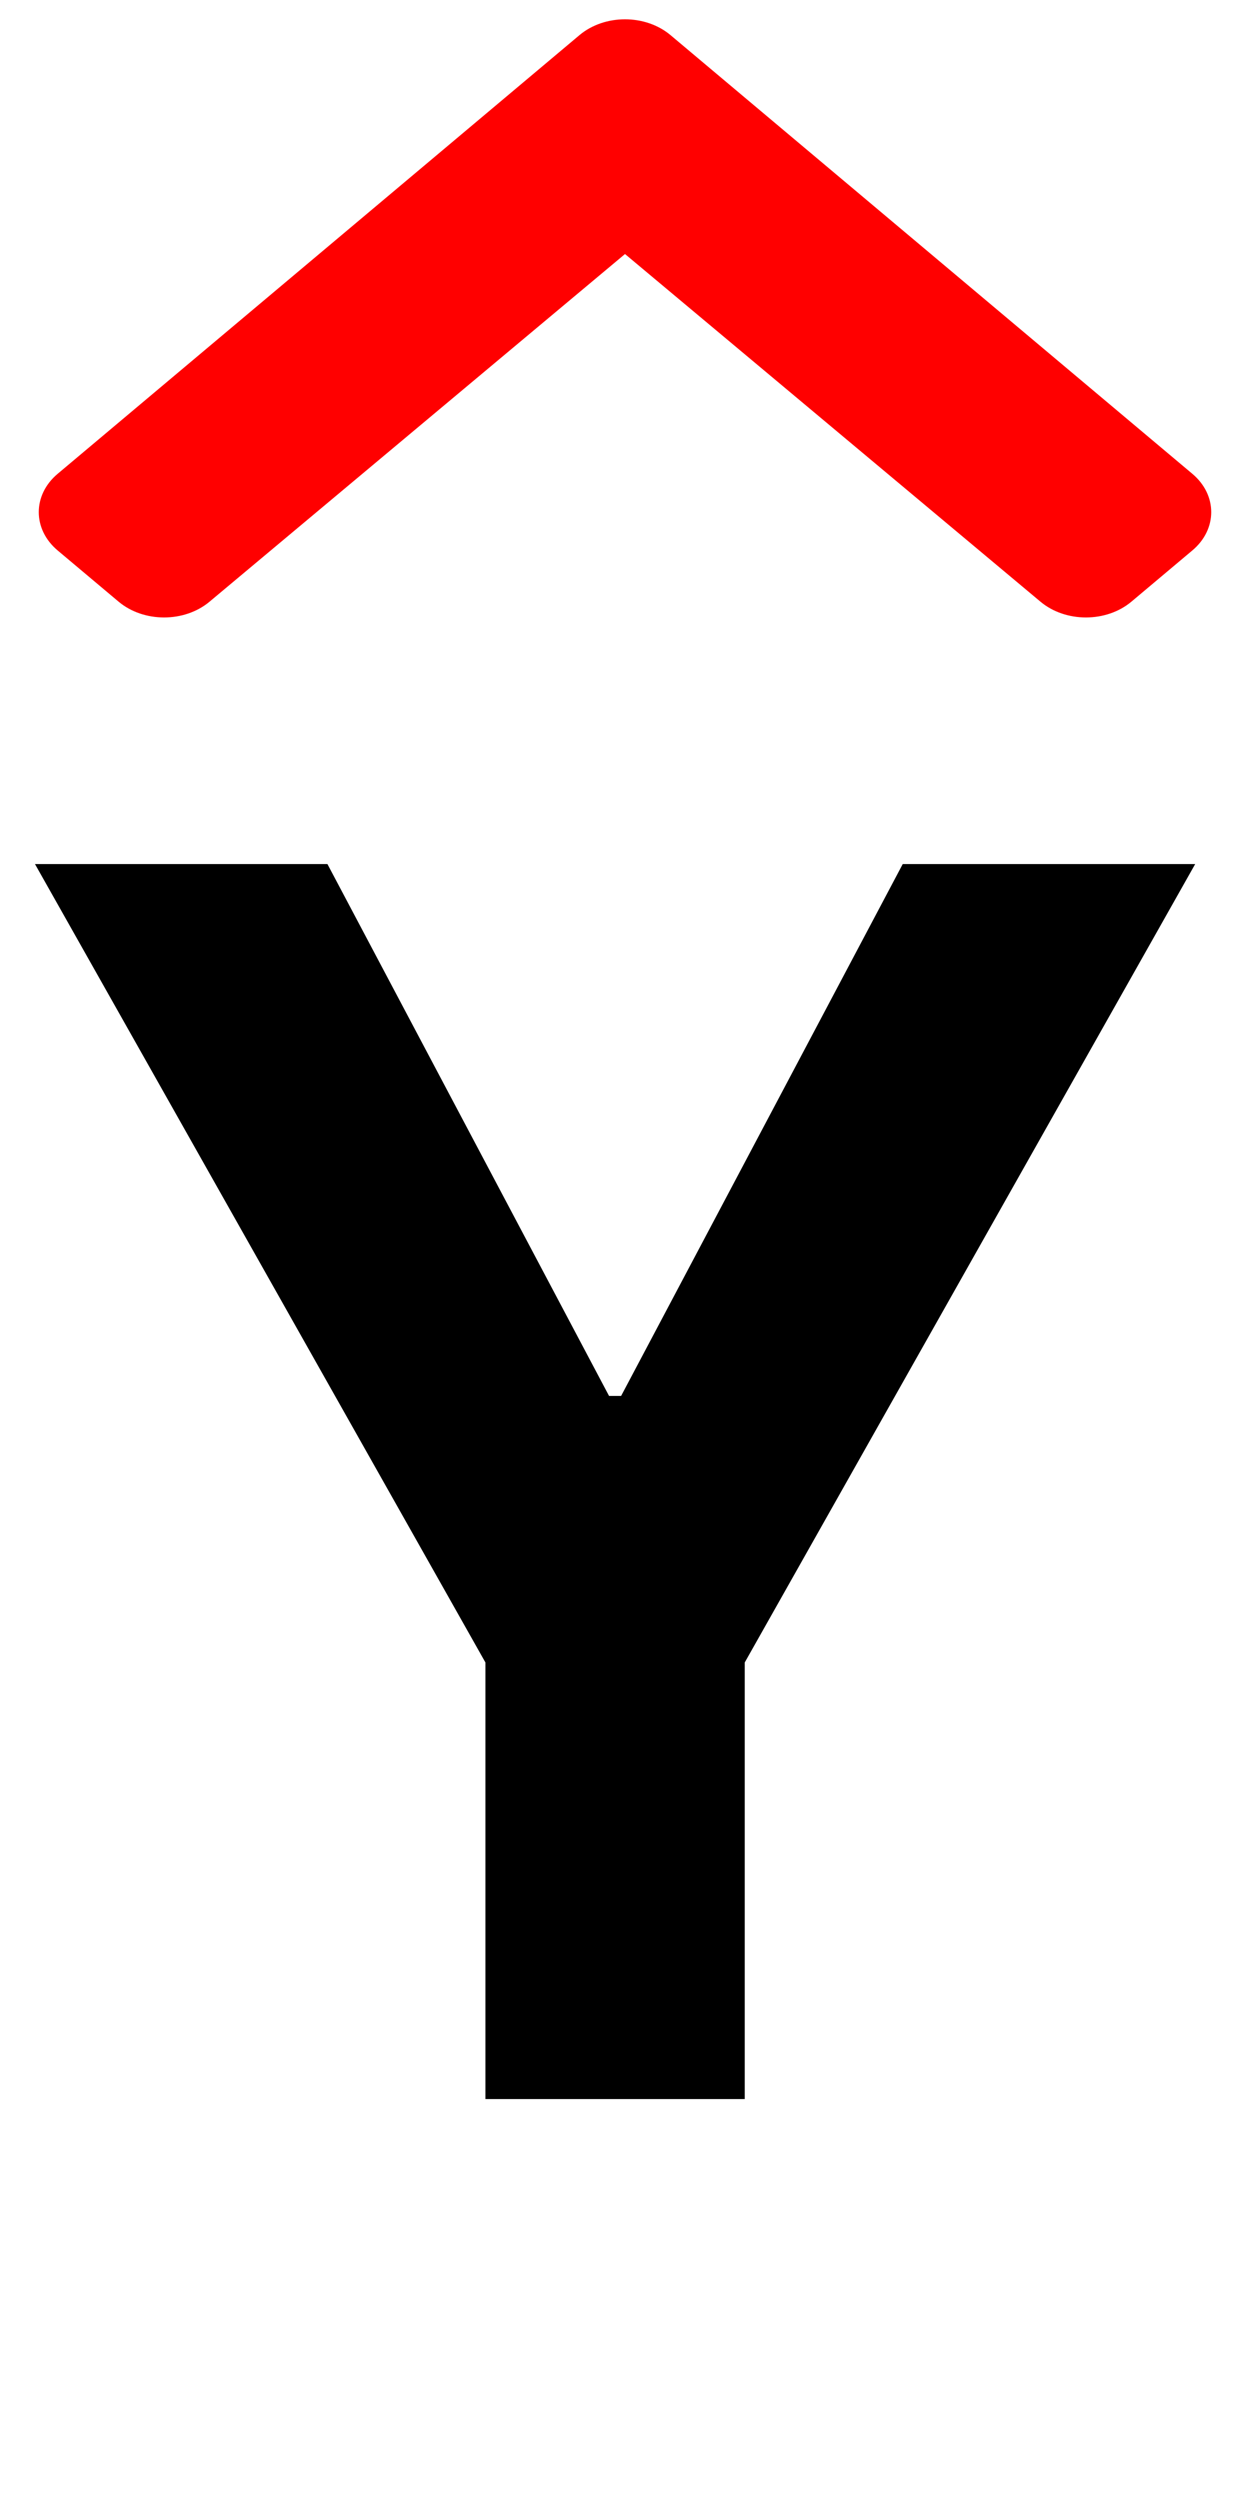 <svg xmlns="http://www.w3.org/2000/svg" width="53" height="106" fill="none" viewBox="0 0 53 106"><path fill="red" d="M28.432 1.491L50.556 20.09C51.623 20.987 51.623 22.442 50.556 23.338L47.975 25.508C46.91 26.403 45.184 26.405 44.116 25.512L26.5 10.771L8.884 25.512C7.816 26.405 6.09 26.403 5.025 25.508L2.444 23.339C1.377 22.442 1.377 20.987 2.444 20.09L24.568 1.491C25.635 0.594 27.365 0.594 28.432 1.491Z"/><path fill="#000" d="M1.483 36.636L20.582 70.489V89H31.577V70.489L50.676 36.636H38.276L26.335 59.188H25.824L13.883 36.636H1.483Z"/></svg>